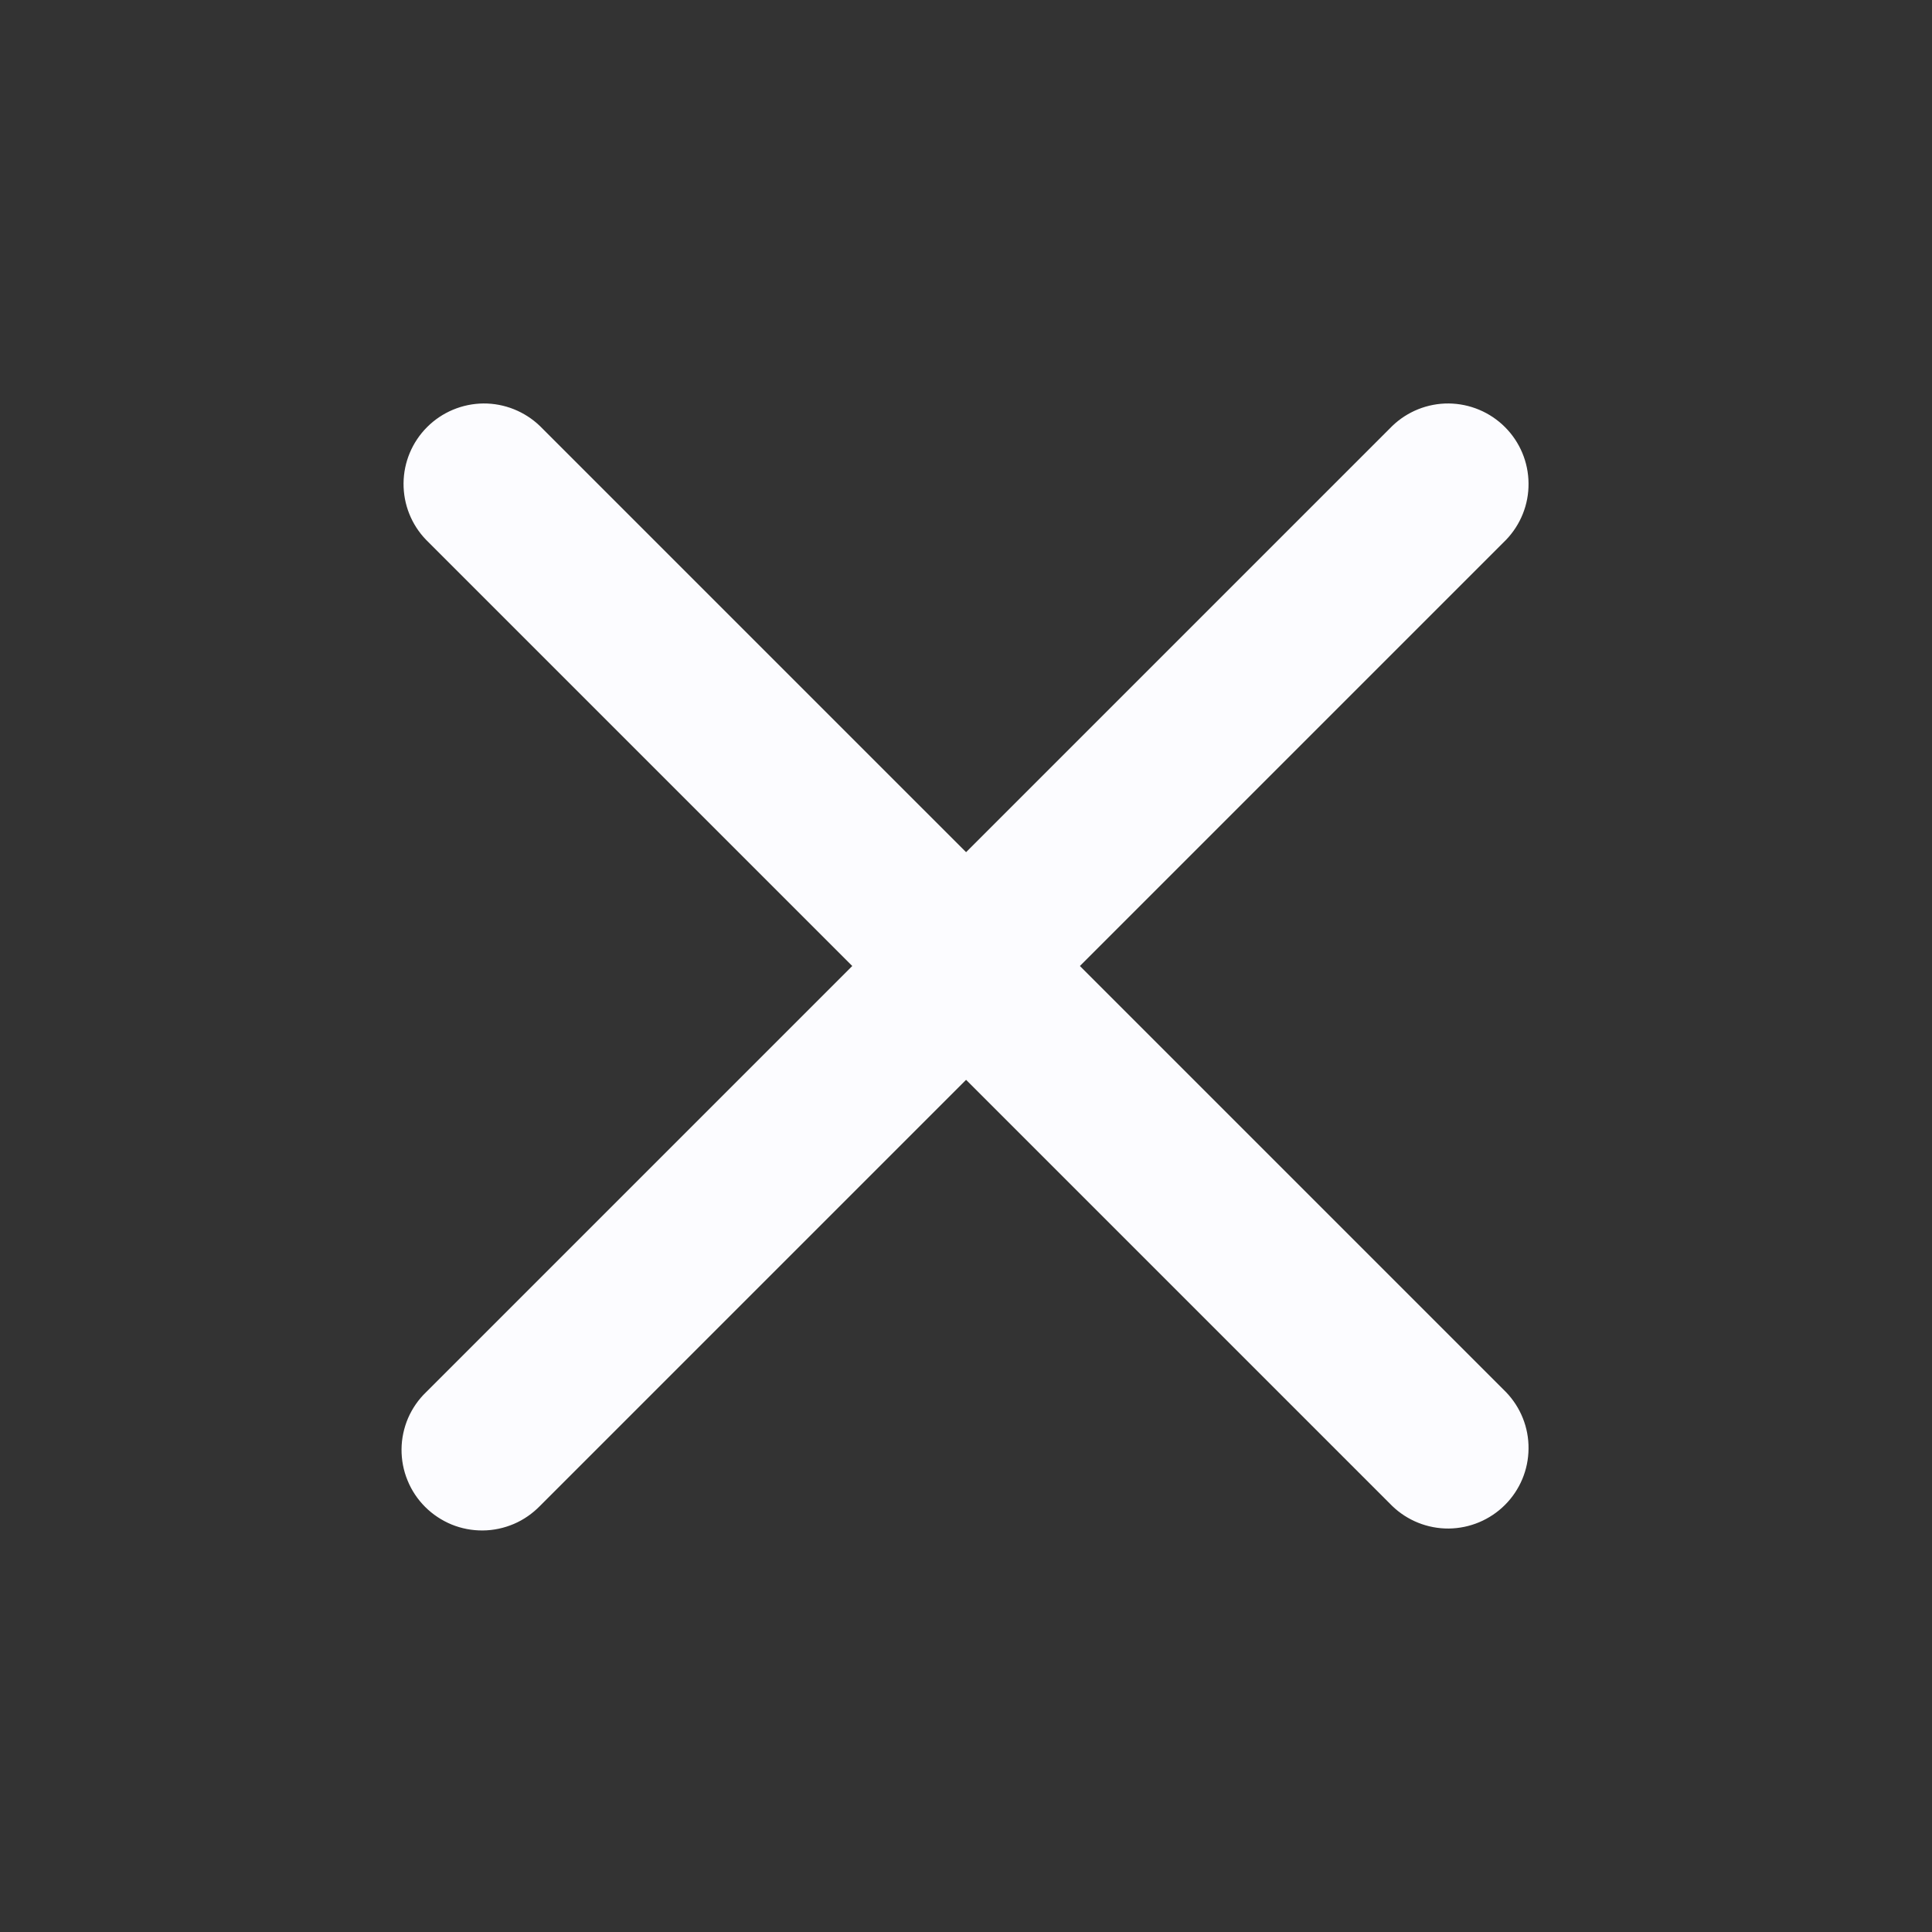 <svg width="24" height="24" viewBox="0 0 24 24" fill="none" xmlns="http://www.w3.org/2000/svg">
<rect x="0" y="0" width="24" height="24" fill="#333333" stroke="none"/>
<path fill-rule="evenodd" clip-rule="evenodd" d="M6.708 5.293C6.519 5.111 6.266 5.01 6.004 5.012C5.742 5.015 5.491 5.12 5.306 5.305C5.12 5.491 5.015 5.741 5.013 6.004C5.011 6.266 5.111 6.518 5.294 6.707L10.587 12L5.294 17.293C5.198 17.385 5.122 17.495 5.069 17.617C5.017 17.739 4.989 17.871 4.988 18.003C4.987 18.136 5.012 18.268 5.063 18.391C5.113 18.514 5.187 18.625 5.281 18.719C5.375 18.813 5.487 18.887 5.61 18.938C5.733 18.988 5.864 19.013 5.997 19.012C6.13 19.011 6.261 18.983 6.383 18.931C6.505 18.879 6.615 18.802 6.708 18.707L12.001 13.414L17.294 18.707C17.482 18.889 17.735 18.99 17.997 18.988C18.259 18.985 18.51 18.88 18.695 18.695C18.881 18.509 18.986 18.259 18.988 17.996C18.991 17.734 18.89 17.482 18.708 17.293L13.415 12L18.708 6.707C18.89 6.518 18.991 6.266 18.988 6.004C18.986 5.741 18.881 5.491 18.695 5.305C18.51 5.12 18.259 5.015 17.997 5.012C17.735 5.01 17.482 5.111 17.294 5.293L12.001 10.586L6.708 5.293Z" fill="#FCFCFF"/>
</svg>
